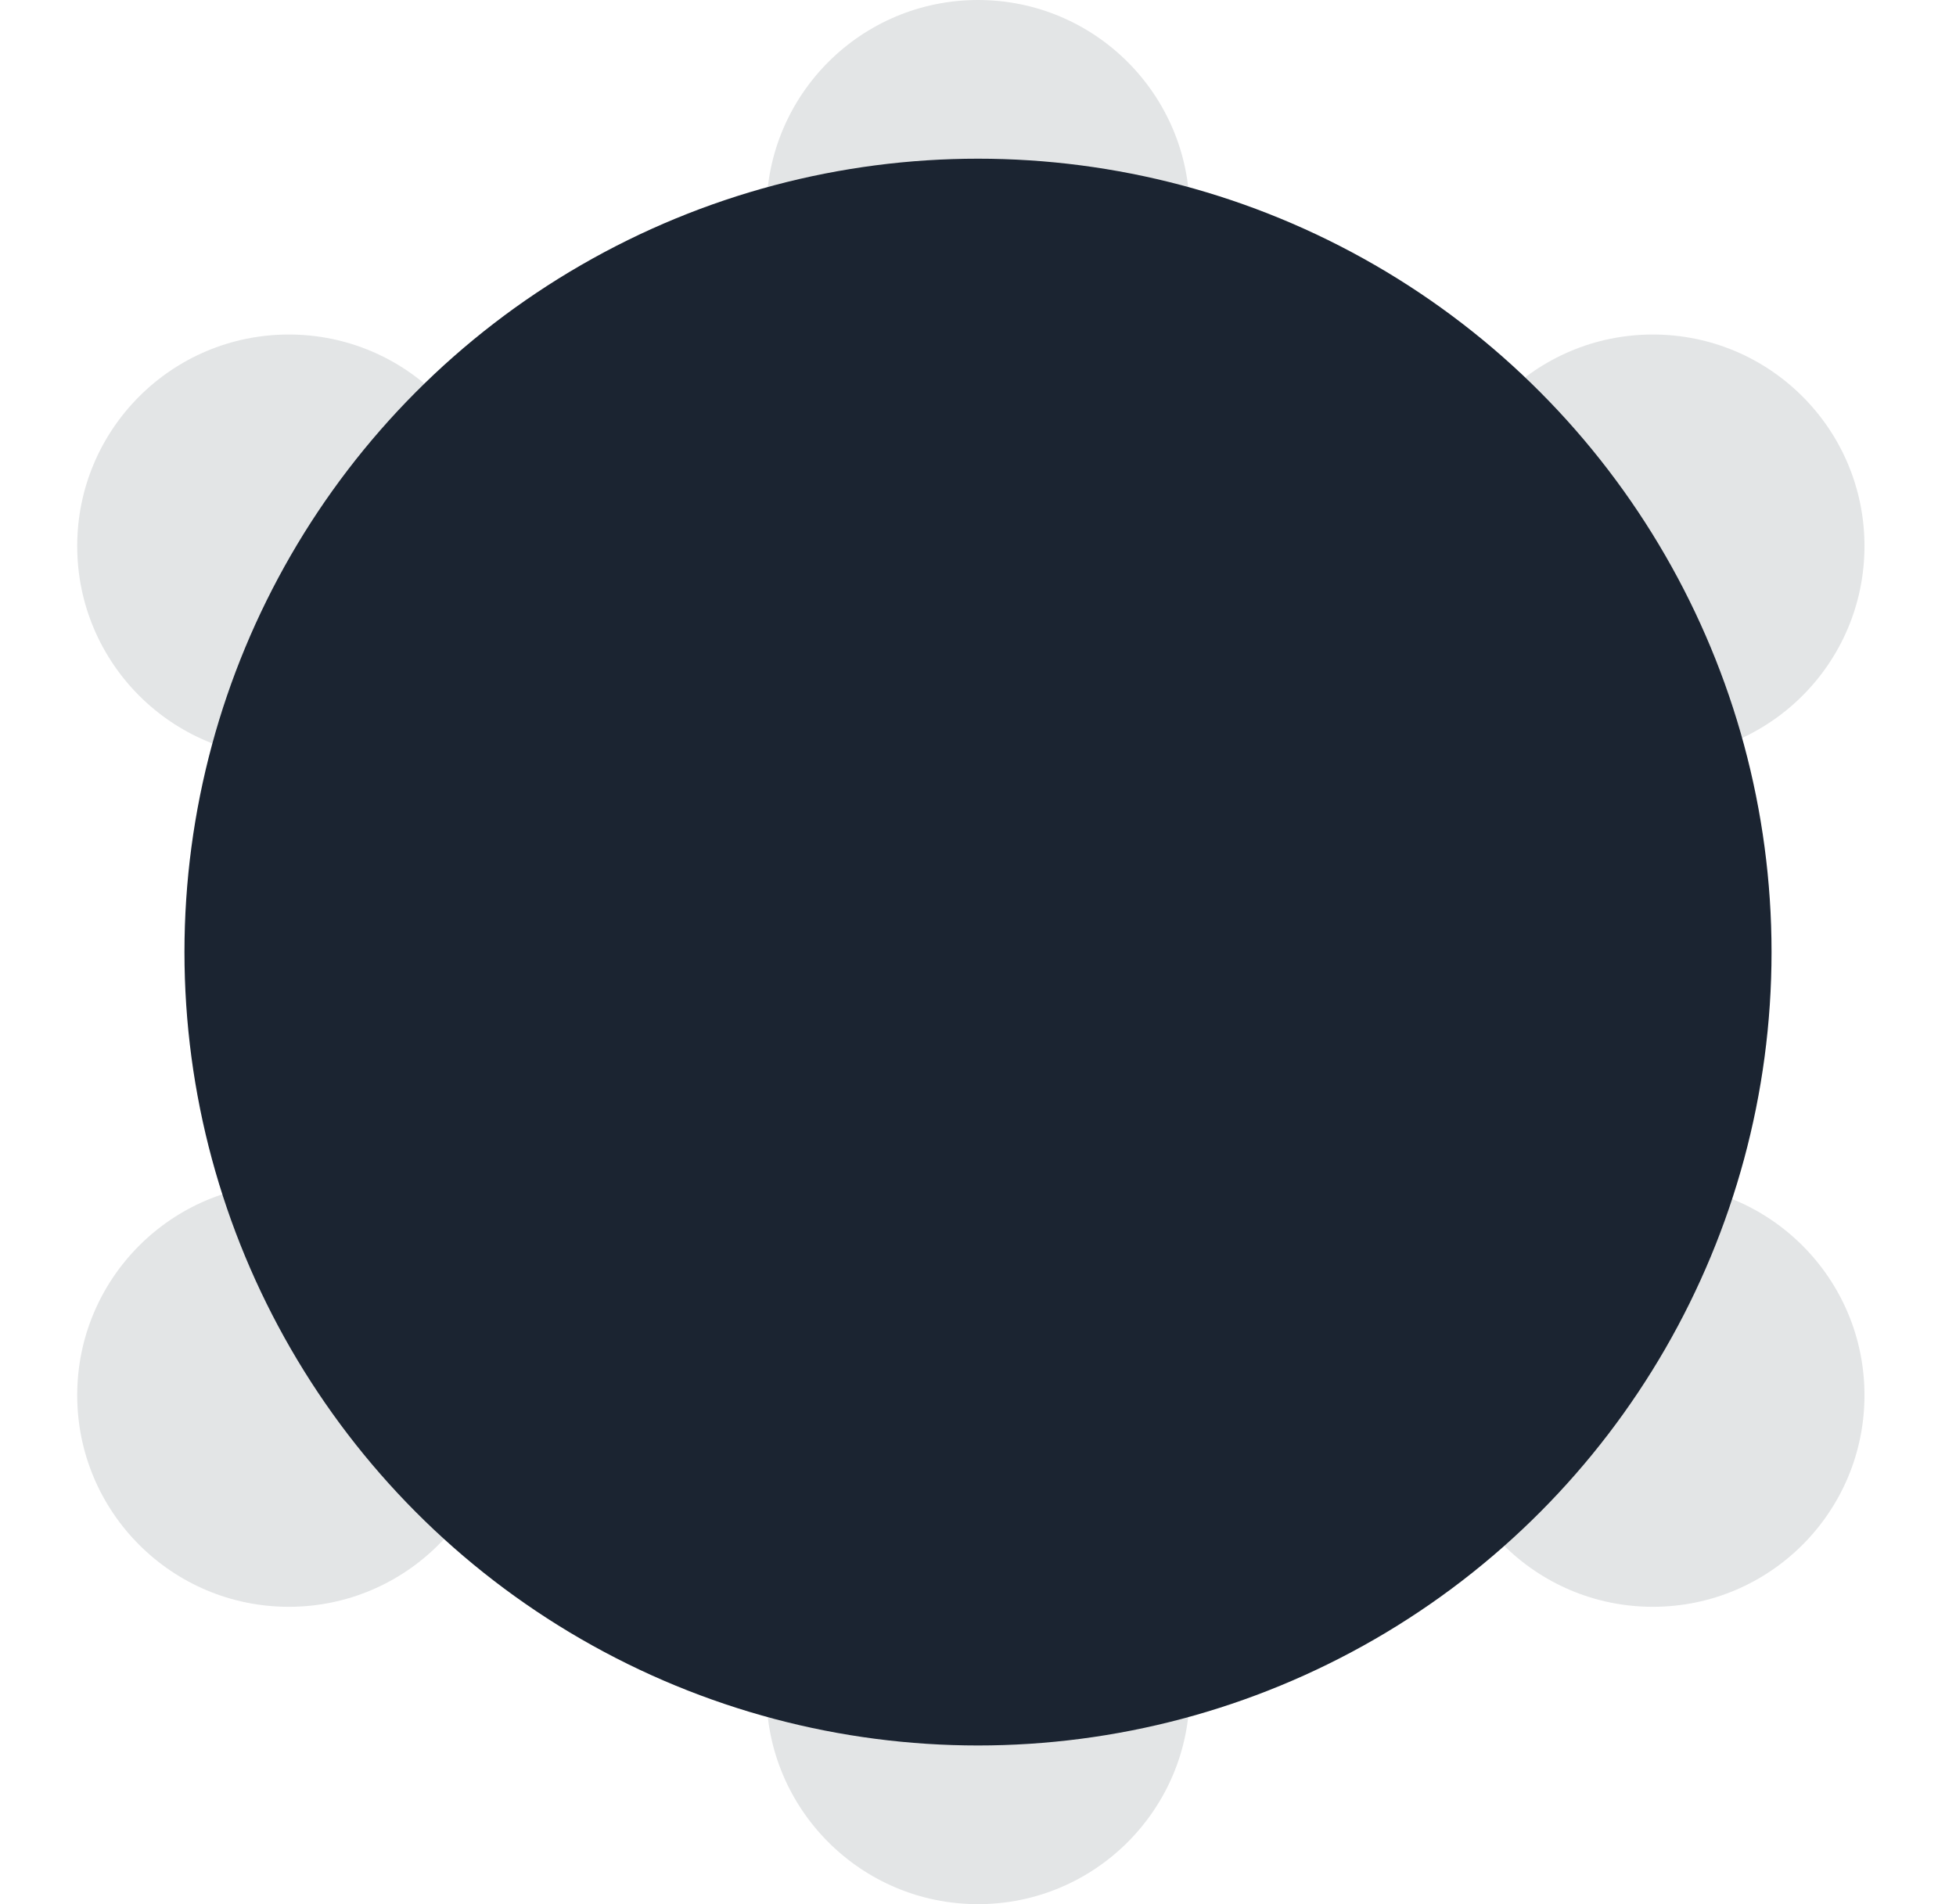 <svg width="76" height="74" viewBox="0 0 70 74" xmlns="http://www.w3.org/2000/svg"><g fill="none" fill-rule="evenodd"><circle class="table-chair-icon" fill-opacity=".2" fill="#737E86" cx="35" cy="65.778" r="8.222"/><circle class="table-chair-icon" fill-opacity=".2" fill="#737E86" cx="35" cy="8.222" r="8.222"/><circle class="table-chair-icon" fill-opacity=".2" fill="#737E86" cx="61.222" cy="21.222" r="8.222"/><circle class="table-chair-icon" fill-opacity=".2" fill="#737E86" cx="61.222" cy="54.222" r="8.222"/><circle class="table-chair-icon" fill-opacity=".2" fill="#737E86" cx="8.222" cy="21.222" r="8.222"/><circle class="table-chair-icon" fill-opacity=".2" fill="#737E86" cx="8.222" cy="54.222" r="8.222"/><circle class="table-top-icon" fill="#1B2431" cx="35" cy="37" r="30.833"/></g></svg>